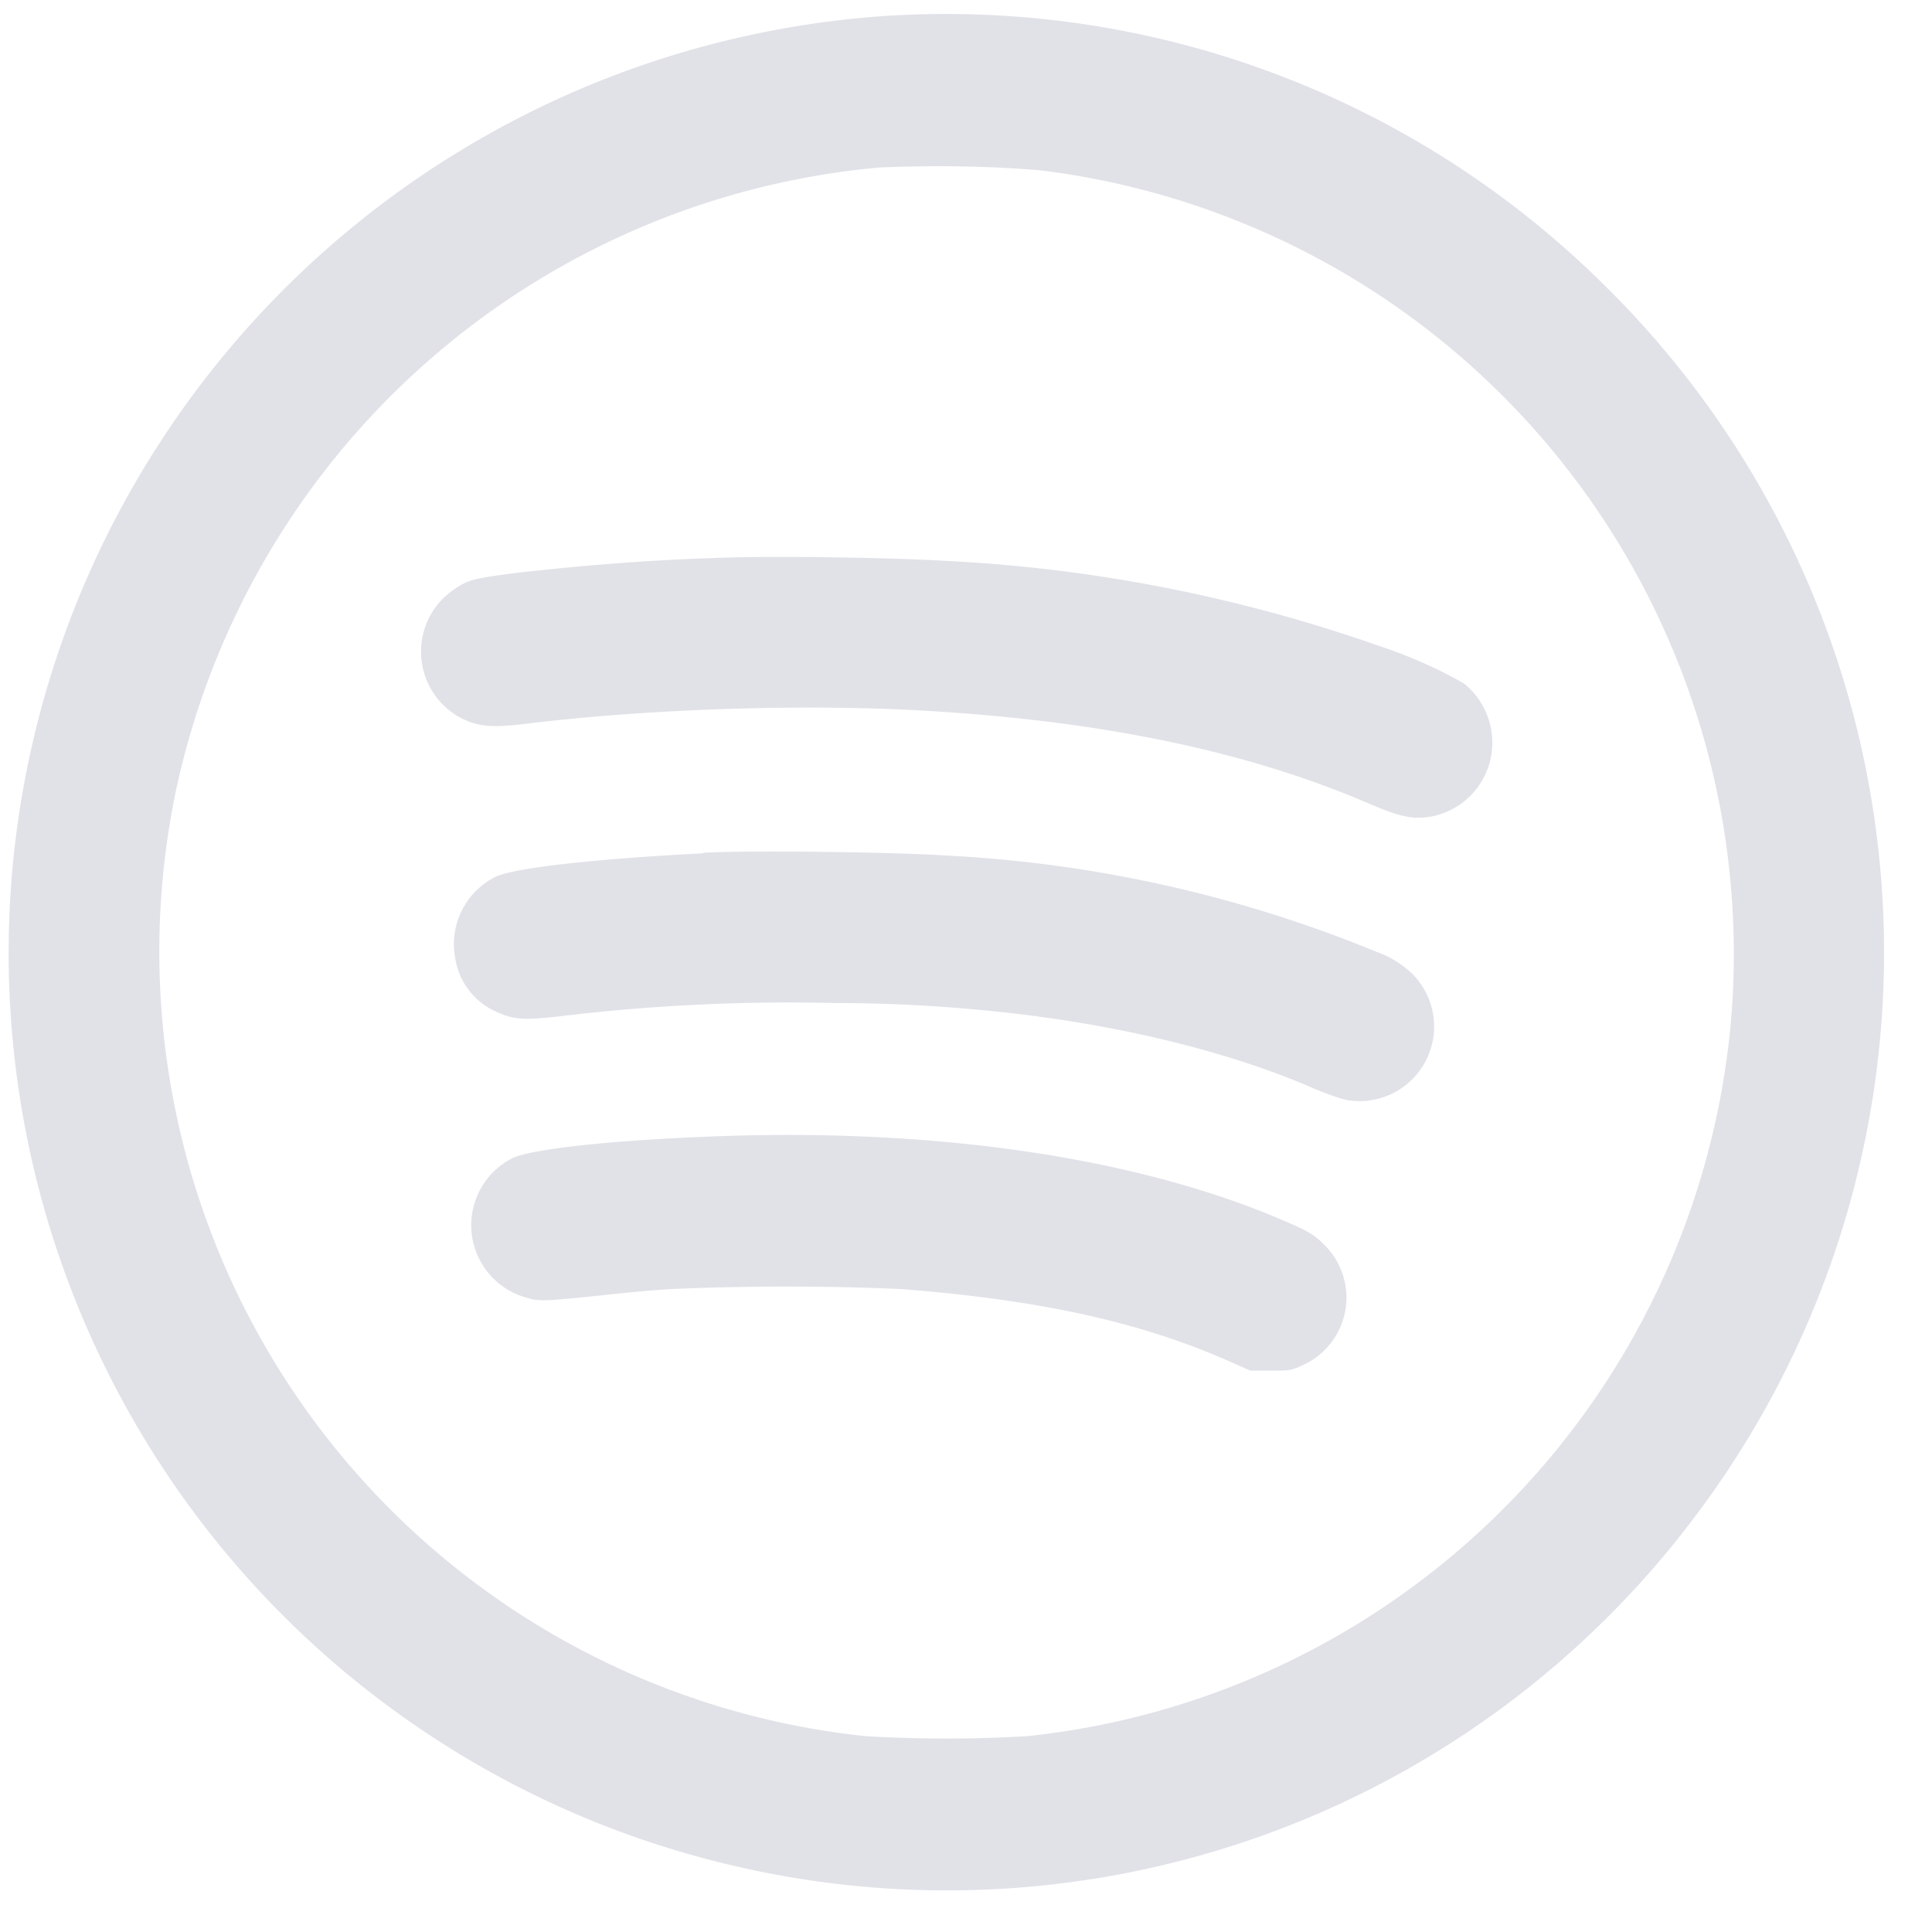 <svg xmlns="http://www.w3.org/2000/svg" fill="none" viewBox="0 0 36 36"><path fill="#E1E2E8" d="M16.46.3A17.52 17.52 0 0 0 .25 16 17.46 17.46 0 0 0 13.4 34.7a17.43 17.43 0 0 0 18.28-6.57 17.44 17.44 0 0 0-1.85-22.88A17.4 17.4 0 0 0 16.46.3Zm2.89 2.87a14.71 14.71 0 0 1 12.9 15.9 14.71 14.71 0 0 1-13.1 13.28c-1 .06-2.02.06-3.03 0A14.7 14.7 0 0 1 3.26 14.82 14.76 14.76 0 0 1 16.4 3.12c.98-.04 1.96-.03 2.94.05Z"/><path fill="#E1E2E8" d="M13.25 10.4c-1.25.04-2.54.15-3.67.28-.74.1-.85.12-1.1.29a1.4 1.4 0 0 0 .15 2.43c.3.14.55.16 1.14.09 2.36-.29 5.33-.38 7.58-.24 3.28.2 5.94.77 8.15 1.72.58.25.82.3 1.14.25a1.4 1.4 0 0 0 1.13-1.7 1.4 1.4 0 0 0-.5-.79 8.75 8.75 0 0 0-1.59-.7 28.58 28.58 0 0 0-8.08-1.58c-.98-.06-3.31-.1-4.35-.05Zm-.14 5.5c-1.97.1-3.54.27-3.88.44a1.4 1.4 0 0 0-.75 1.5 1.31 1.31 0 0 0 .74 1c.34.16.52.18 1.27.09 1.68-.2 3.37-.28 5.06-.24.98 0 1.95.05 2.93.15 2.21.22 4.3.72 5.88 1.39.29.13.63.25.75.27a1.39 1.39 0 0 0 1.19-2.37 1.88 1.88 0 0 0-.64-.39 24.3 24.3 0 0 0-8.06-1.8c-.9-.06-3.57-.1-4.5-.05Zm.07 5.28c-1.79.07-3.28.23-3.63.4a1.4 1.4 0 0 0 .26 2.6c.23.07.3.07 1.37-.04.36-.04.96-.1 1.32-.12a49.4 49.4 0 0 1 4.3 0c2.54.2 4.38.6 6 1.3l.5.22h.37c.34 0 .39 0 .6-.1a1.38 1.38 0 0 0 .38-2.27c-.2-.2-.36-.27-.93-.51-2.74-1.13-6.45-1.65-10.54-1.48Z"/></svg>